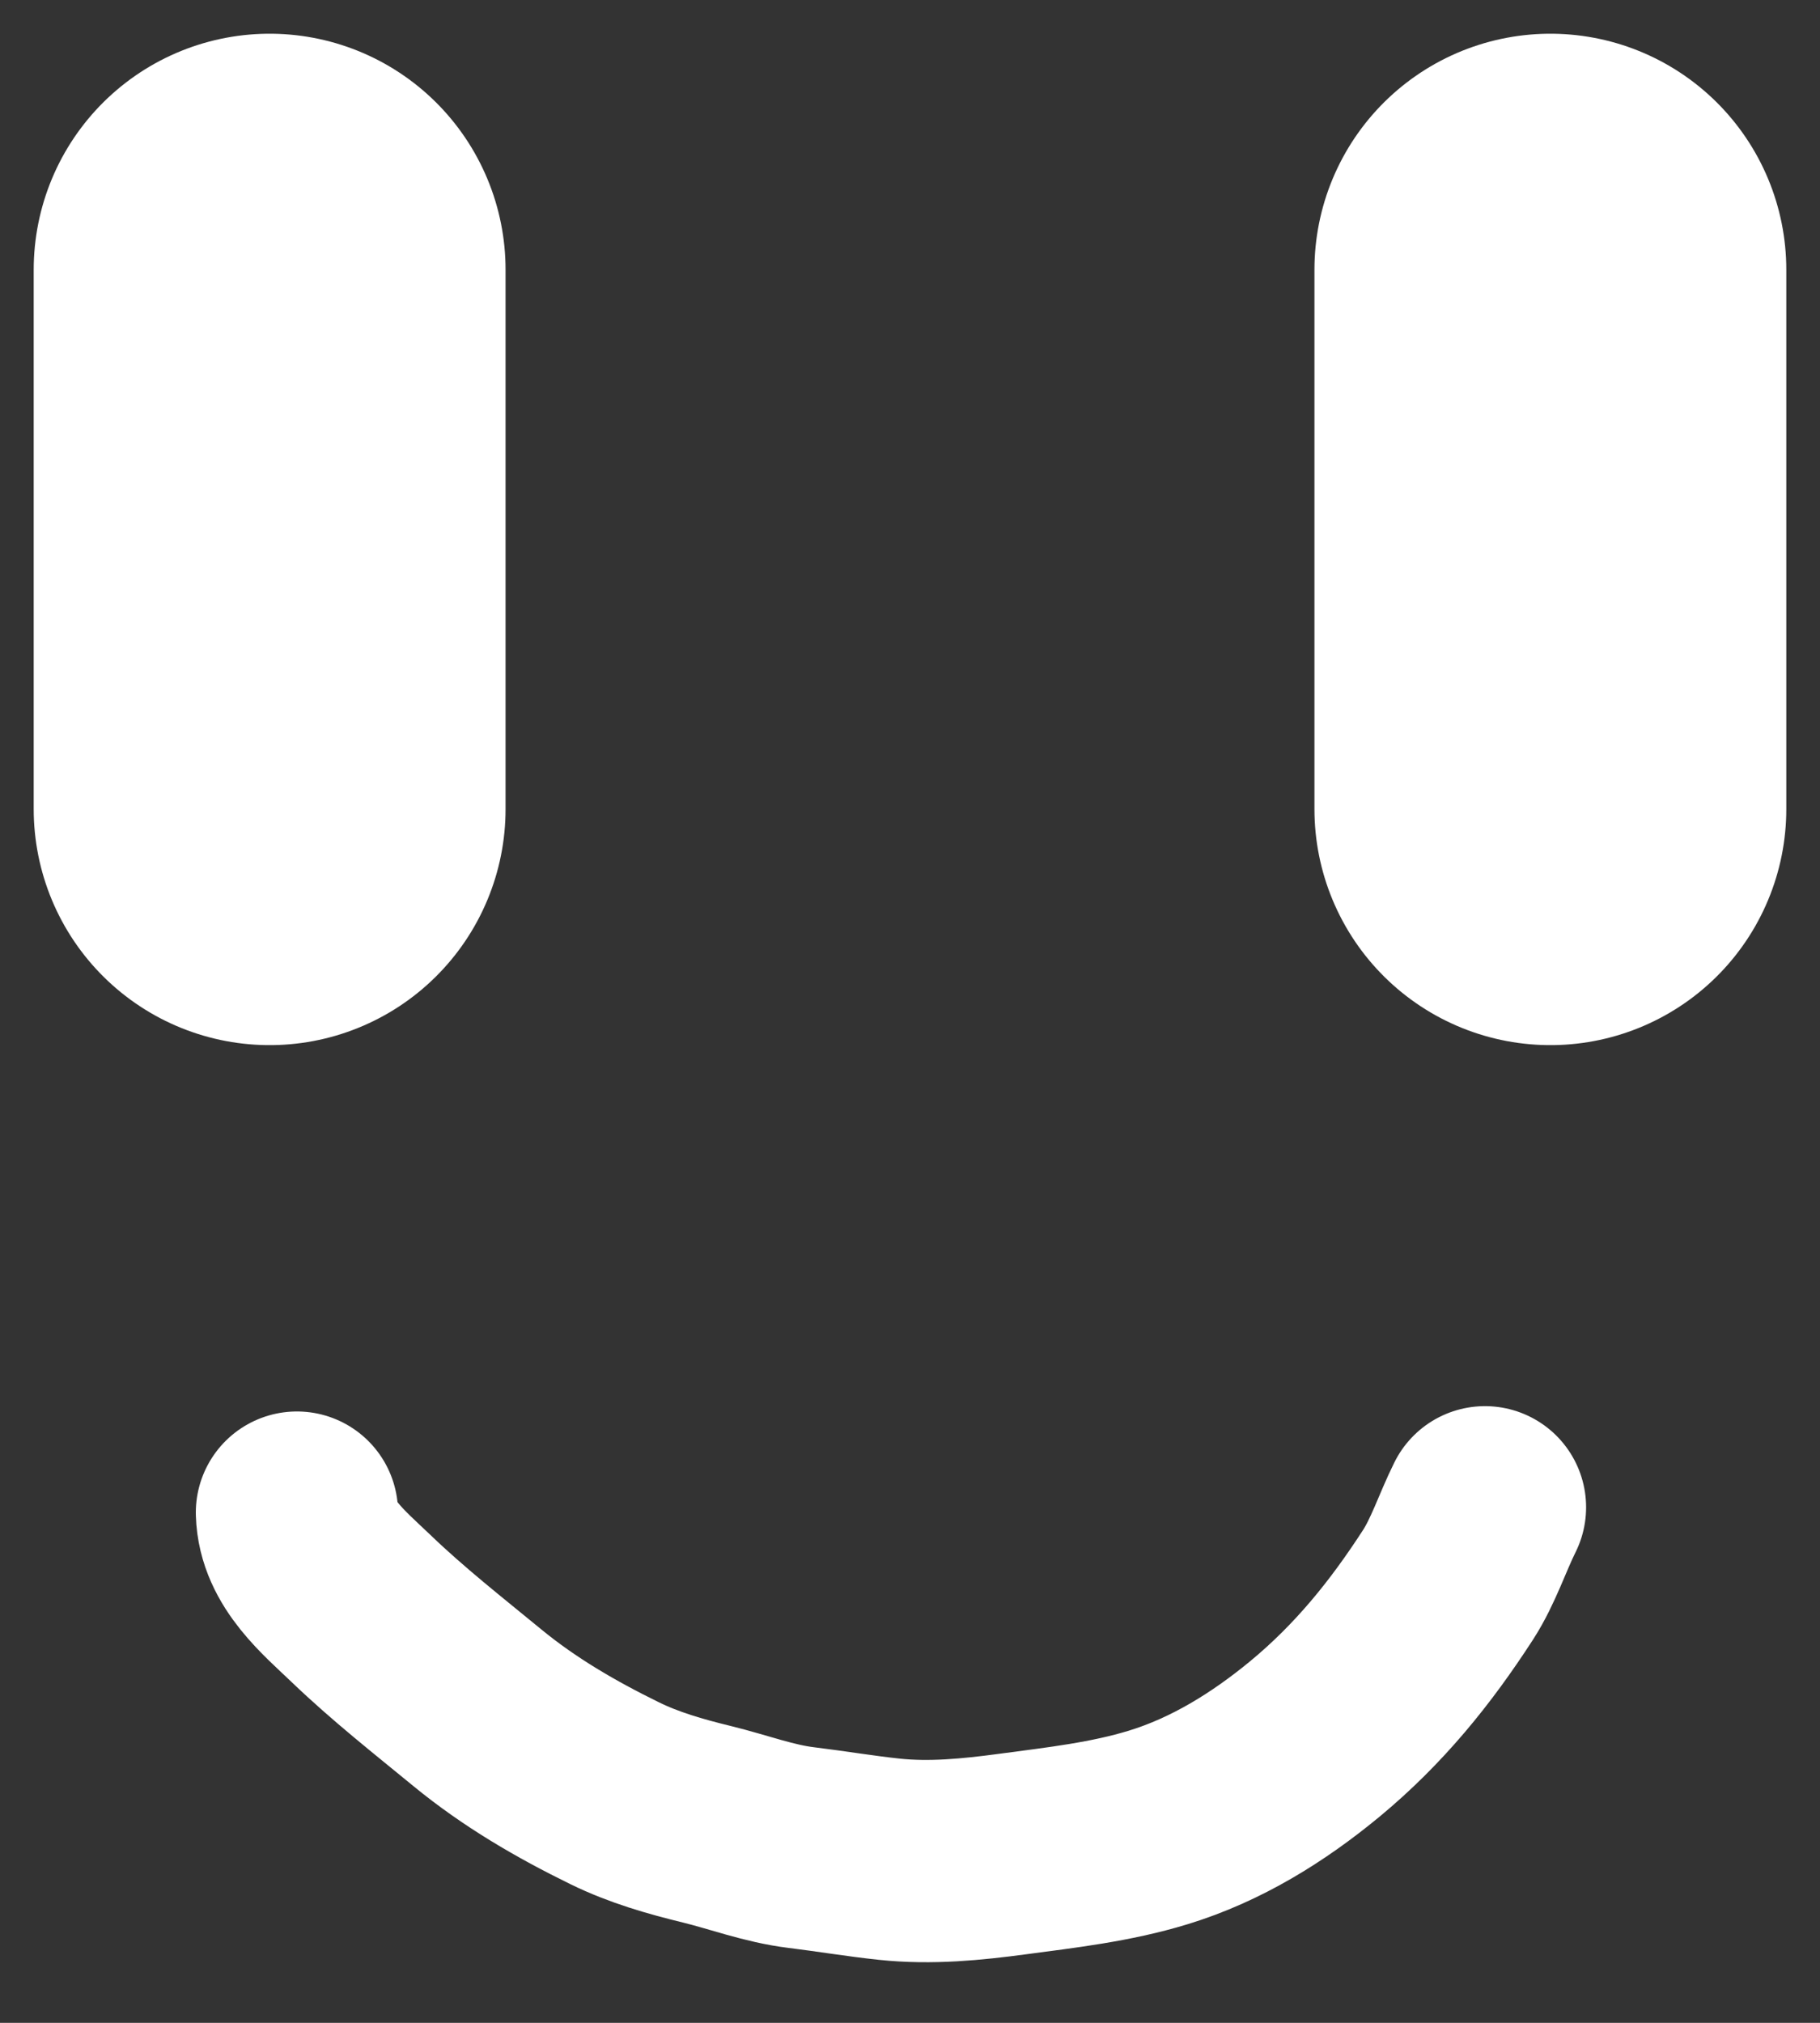 <svg width="27" height="30" viewBox="0 0 27 30" fill="none" xmlns="http://www.w3.org/2000/svg">
<rect x="0" y="0" width="27" height="30" fill="#333333" stroke="none"/>
<path d="M23 4V12" stroke="white" stroke-width="7" stroke-linecap="round"/>
<path d="M4 4V12" stroke="white" stroke-width="7" stroke-linecap="round"/>
<path d="M4.405 22.433C4.422 23.041 4.954 23.47 5.362 23.861C5.907 24.384 6.501 24.85 7.084 25.329C7.708 25.841 8.396 26.241 9.119 26.595C9.556 26.809 10.015 26.94 10.486 27.055C10.953 27.169 11.409 27.343 11.888 27.401C12.325 27.454 12.76 27.528 13.198 27.574C13.807 27.638 14.416 27.578 15.02 27.497C15.748 27.4 16.476 27.318 17.18 27.103C18.042 26.84 18.814 26.361 19.507 25.789C20.309 25.125 20.923 24.367 21.483 23.502C21.709 23.152 21.846 22.723 22.03 22.354" stroke="white" stroke-width="3" stroke-linecap="round"/>
</svg>
